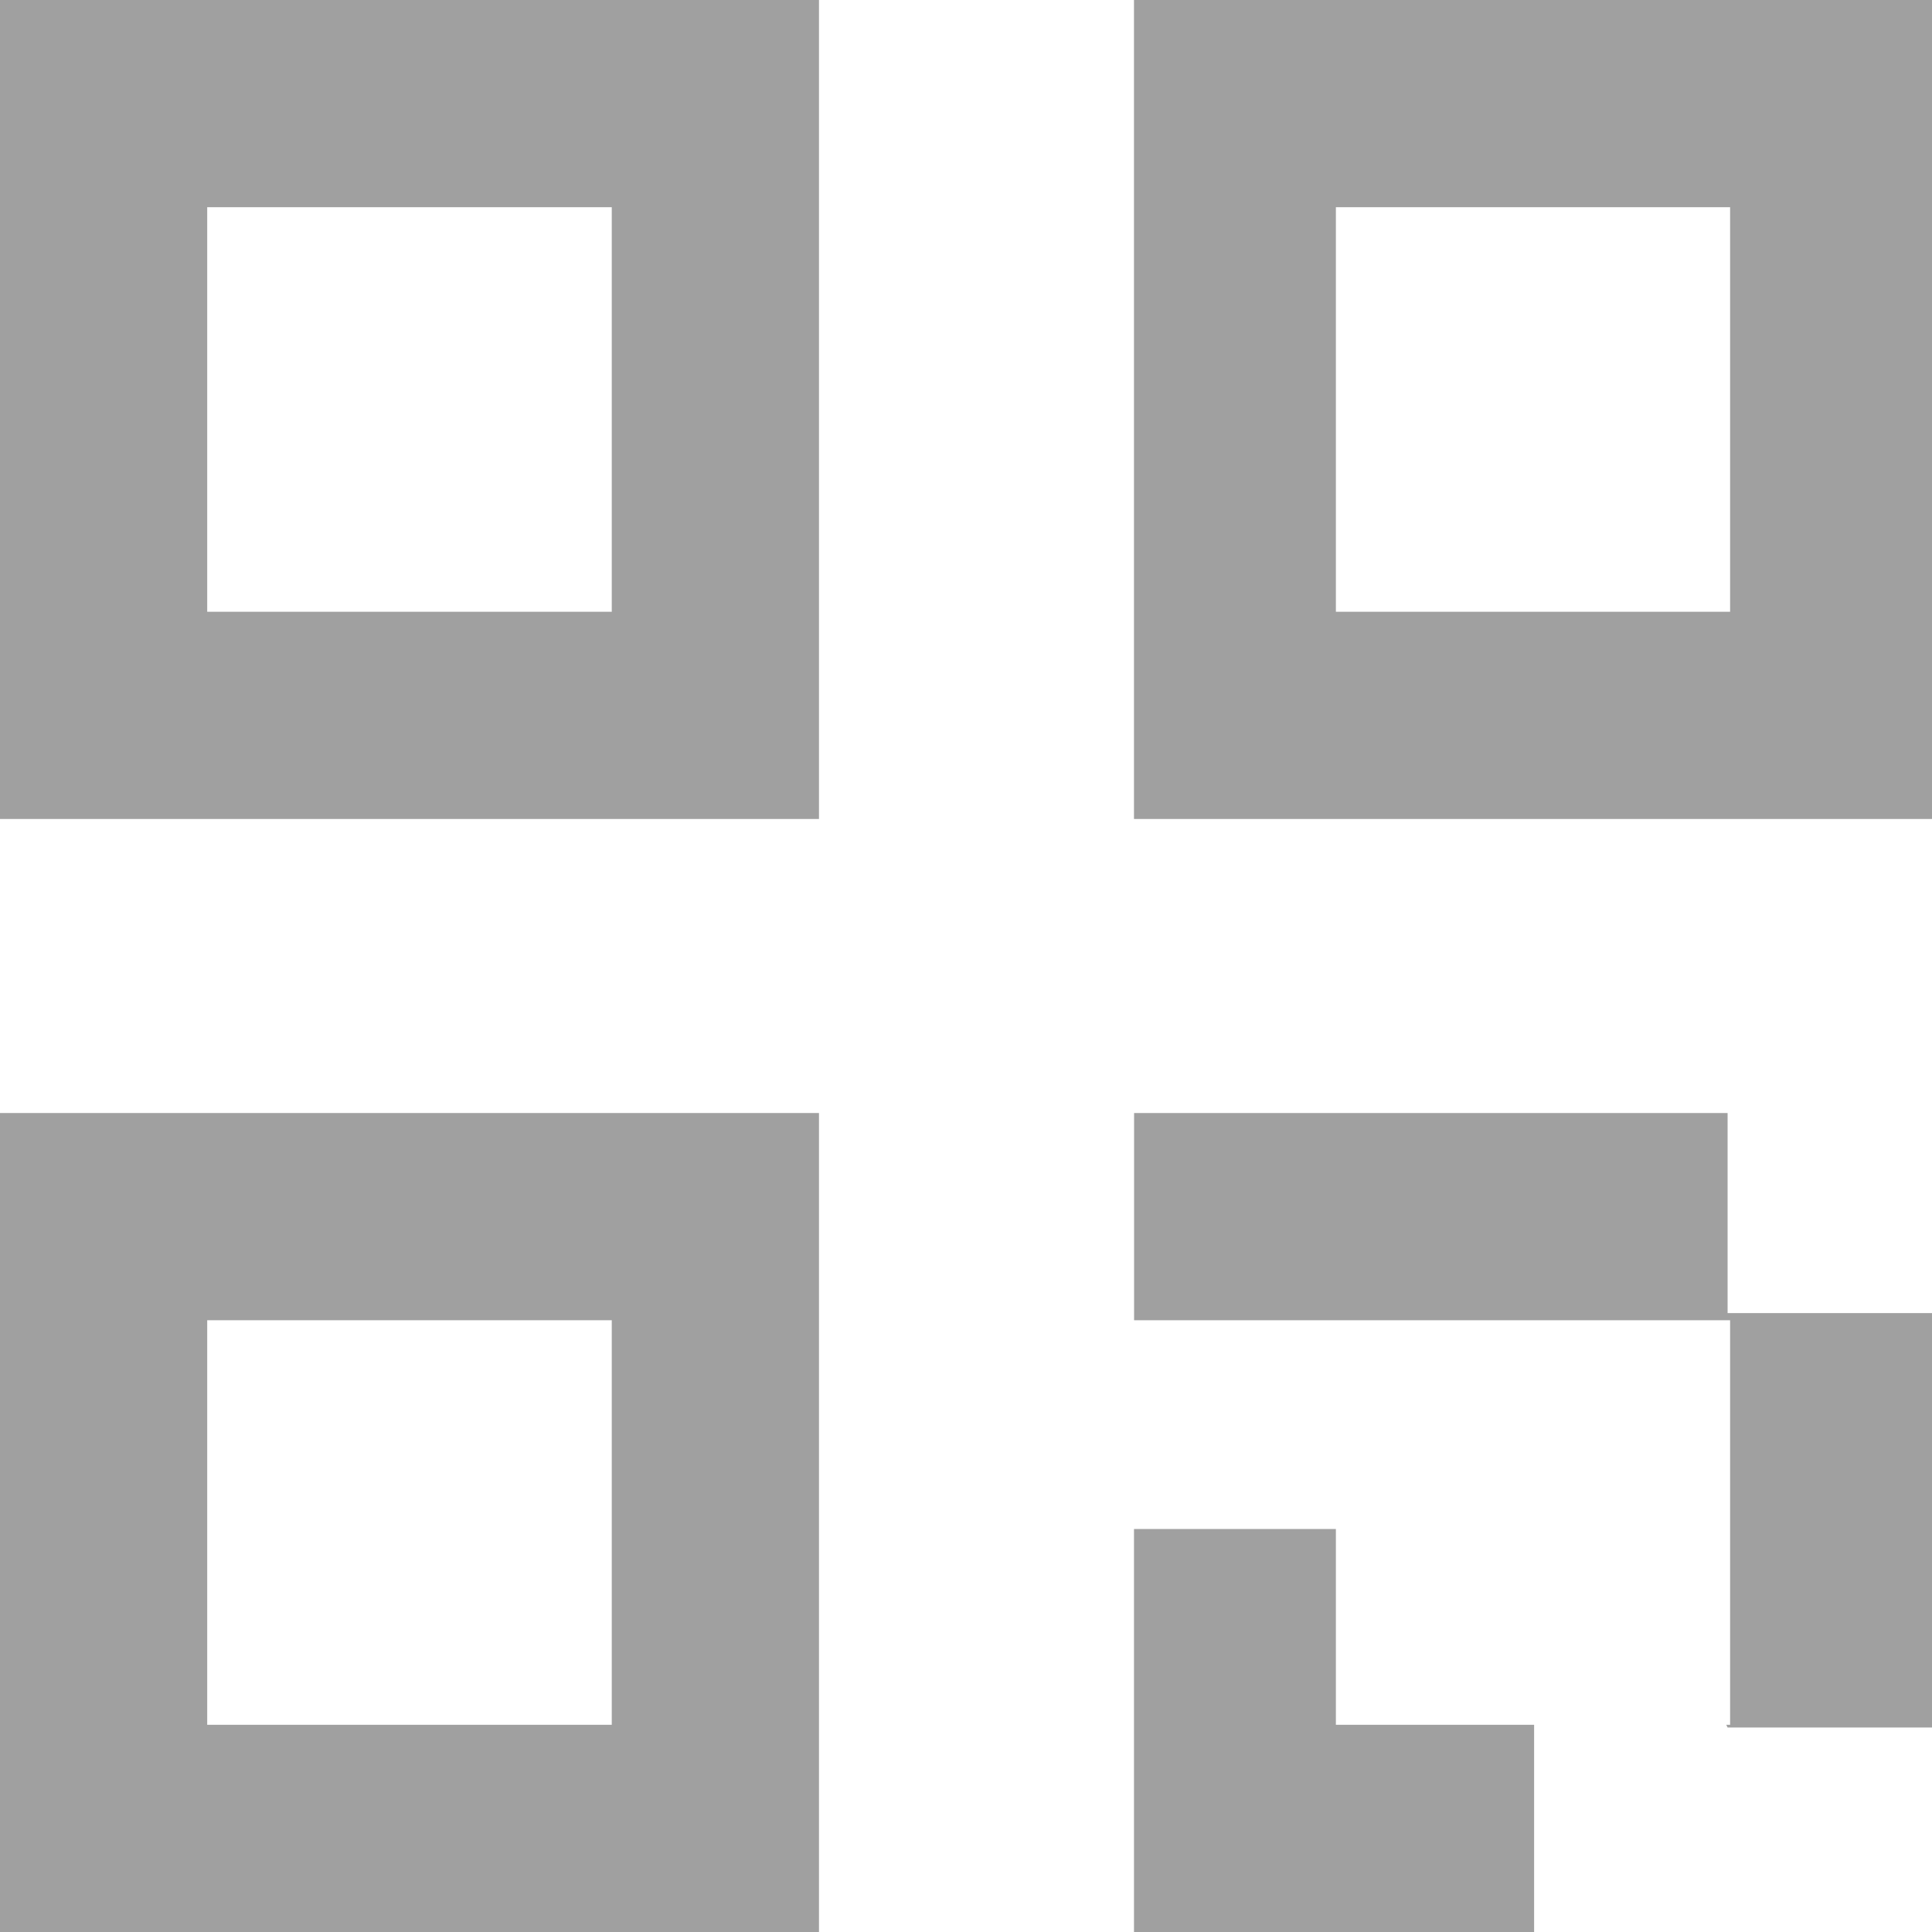 <svg width="20" height="20" viewBox="0 0 20 20" fill="none" xmlns="http://www.w3.org/2000/svg">
<path d="M0 0V8.478H8.478V0H0ZM6.333 6.333H2.145V2.145H6.333V6.333Z" fill="#A0A0A0"/>
<path d="M11.739 0V8.478H20V0H11.739ZM17.91 6.333H13.829V2.145H17.91V6.333Z" fill="#A0A0A0"/>
<path d="M0 11.522V20H8.478V11.522H0ZM6.333 17.855H2.145V13.667H6.333V17.855Z" fill="#A0A0A0"/>
<path d="M17.884 13.593V11.522H11.74V13.667H17.91V17.855H17.87L17.884 17.883H20V13.593H17.884ZM13.829 15.828H11.739V20H15.881V17.855H13.829V15.828Z" fill="#A0A0A0"/>
</svg>
